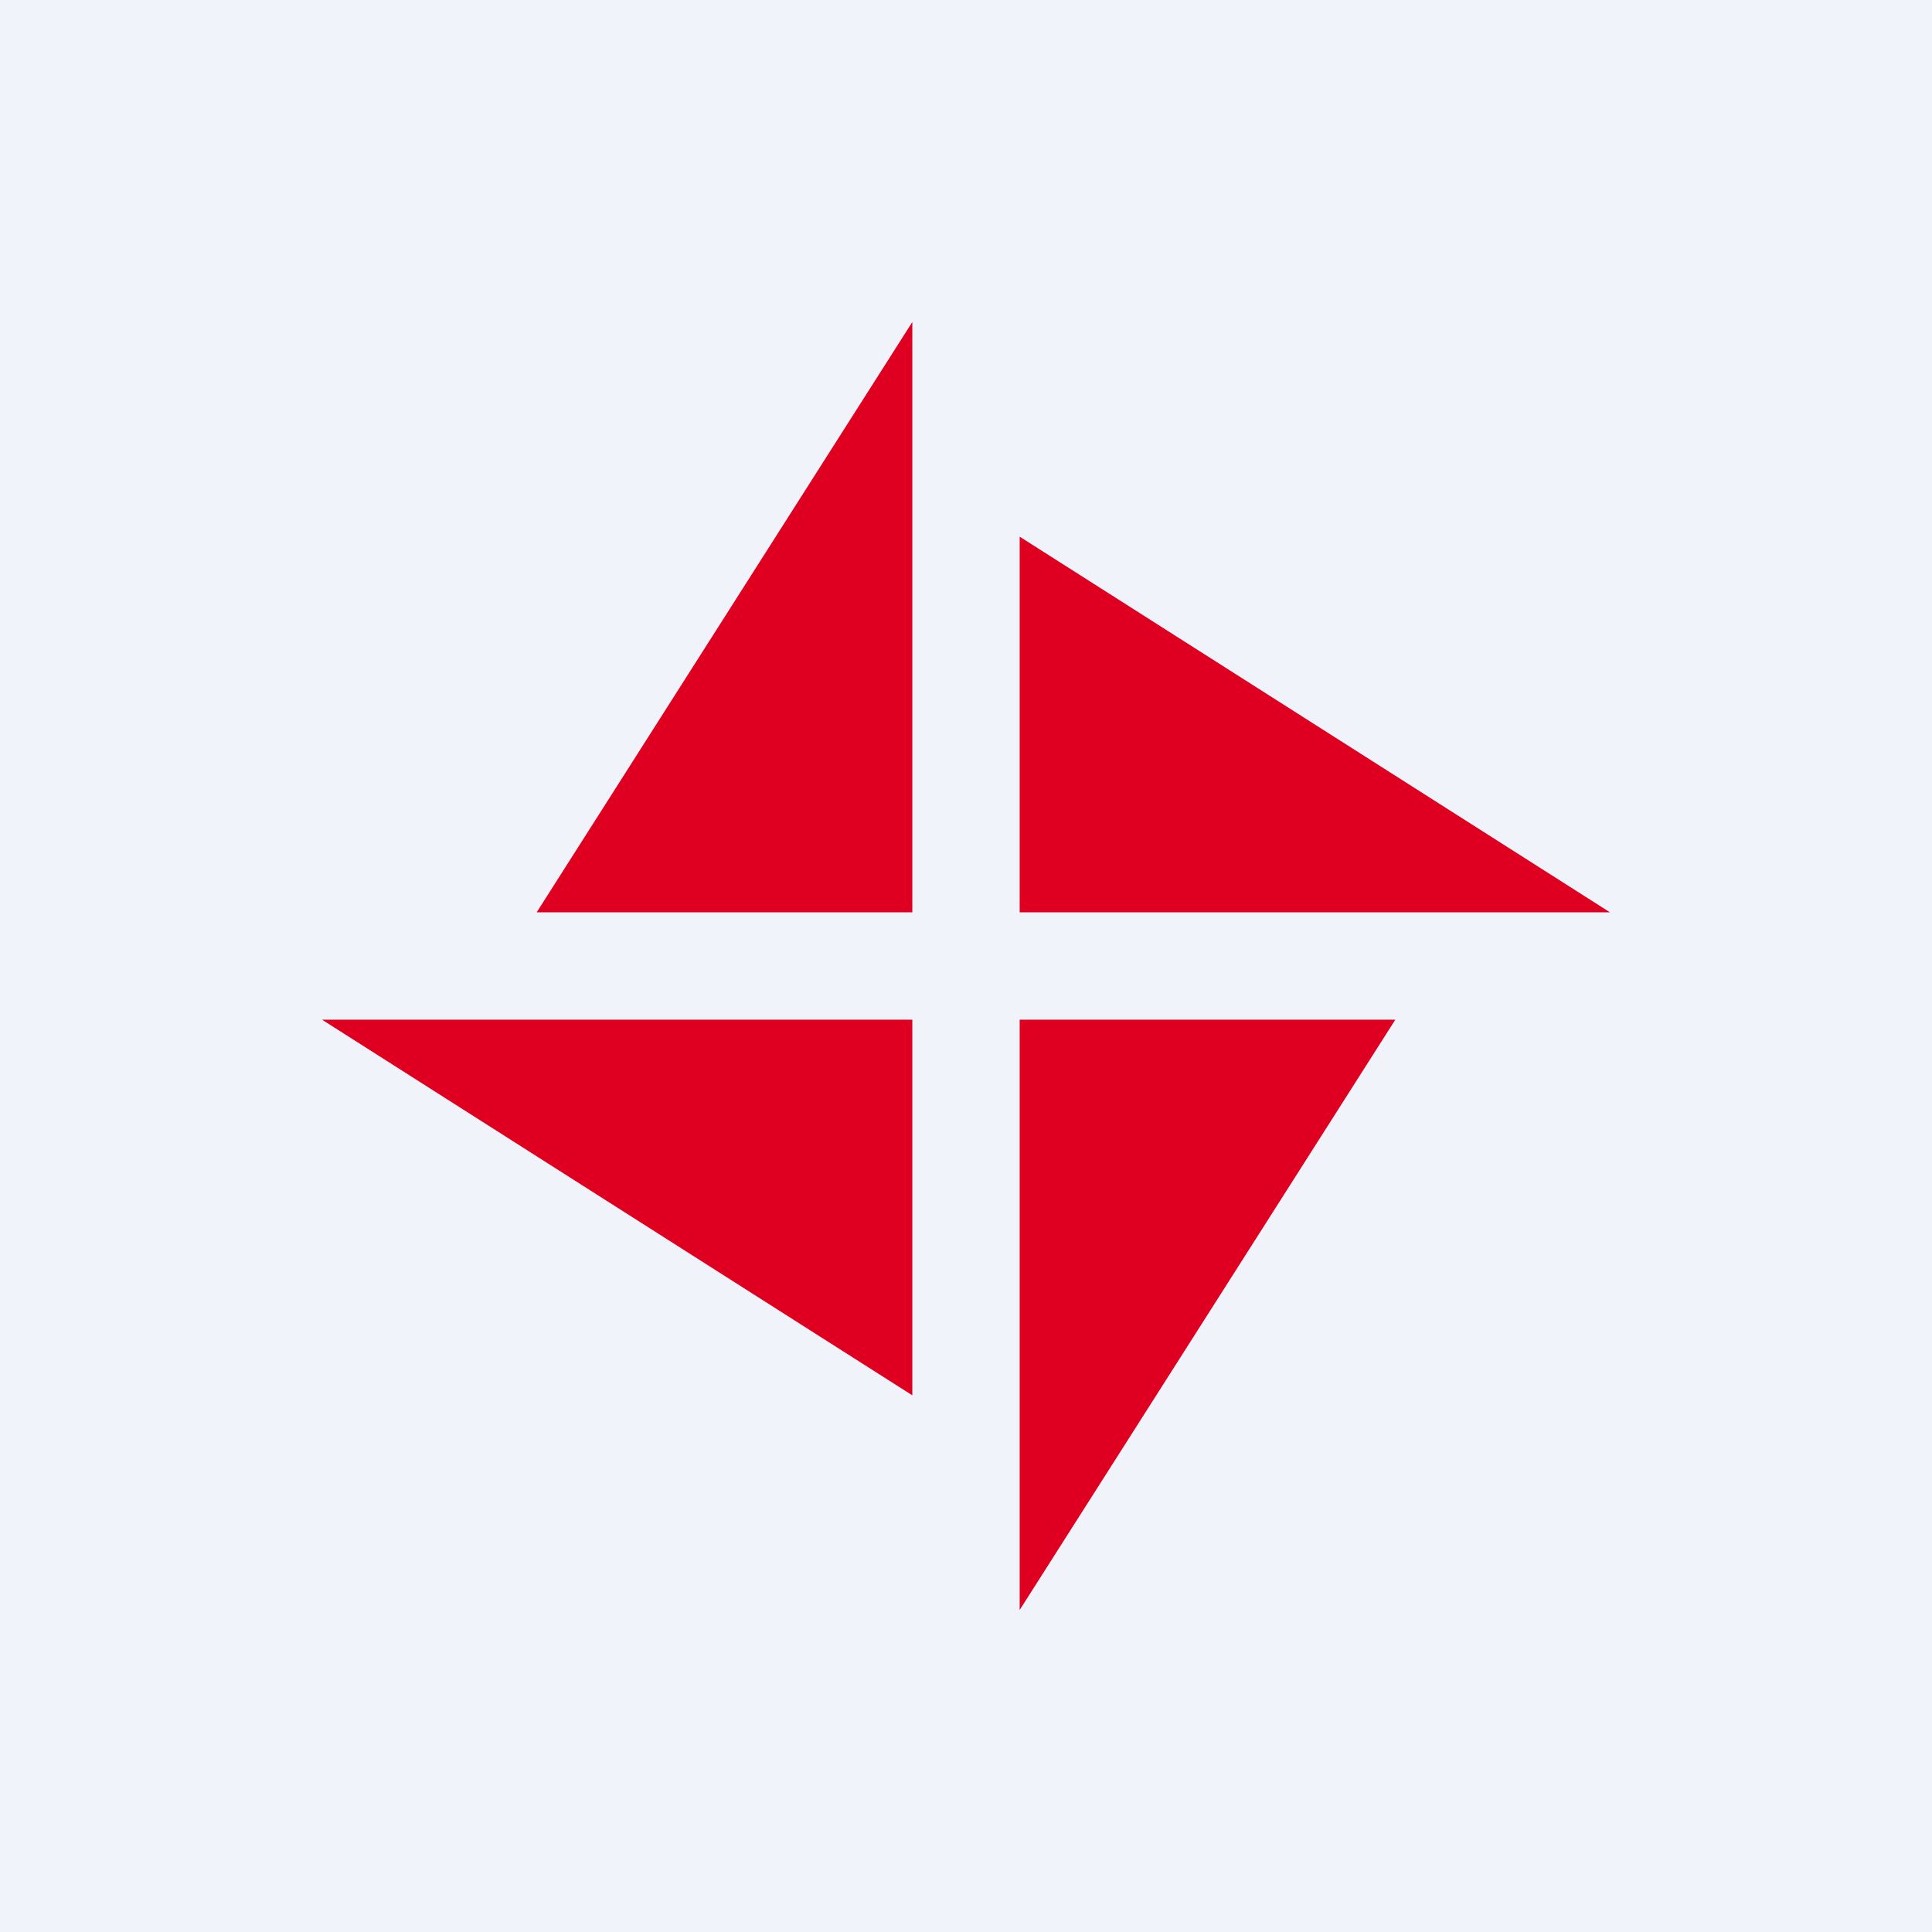 <!-- by TradingView --><svg width="18" height="18" viewBox="0 0 18 18" xmlns="http://www.w3.org/2000/svg"><path fill="#F0F3FA" d="M0 0h18v18H0z"/><path d="M8.5 3v5.5H5L8.5 3ZM3 9.5h5.5V13L3 9.5ZM9.5 15V9.5H13L9.5 15ZM15 8.5H9.5V5L15 8.5Z" fill="#DF0021"/></svg>